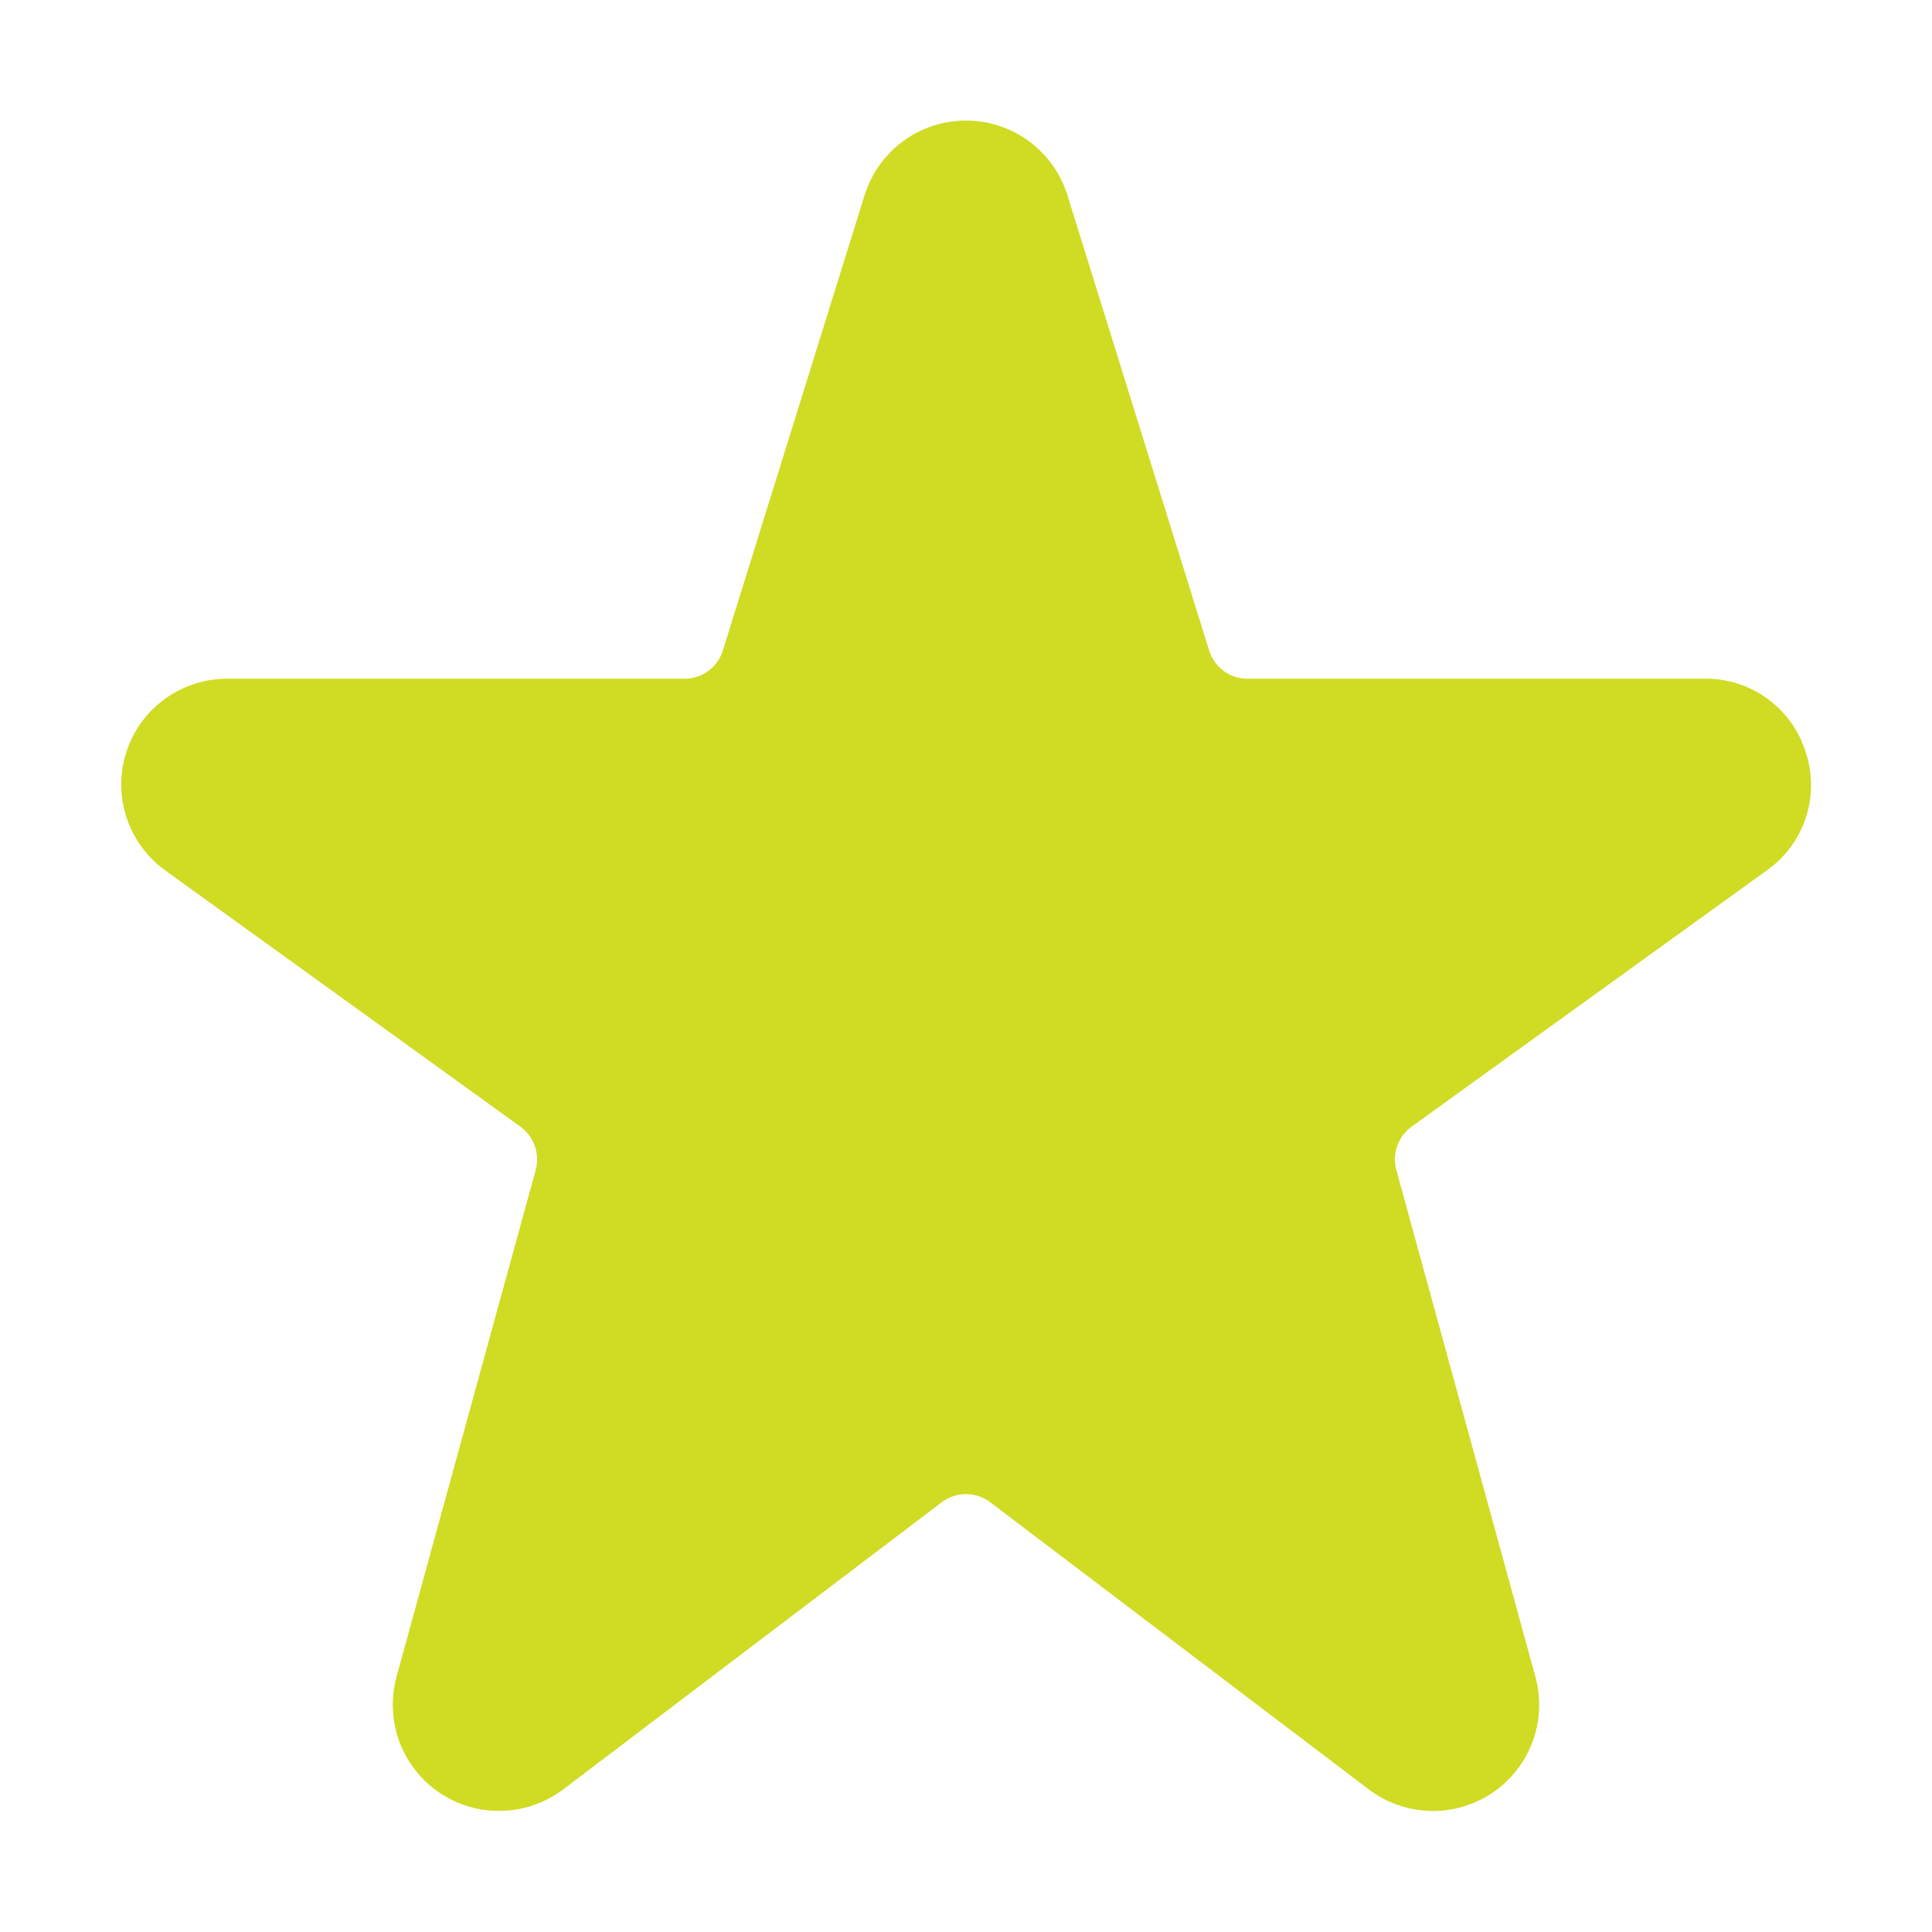 <svg width="20" height="20" viewBox="0 0 20 20" fill="none" xmlns="http://www.w3.org/2000/svg">
<path d="M18.297 7.233C18.484 7.37 18.623 7.563 18.692 7.785C18.766 8.005 18.766 8.243 18.694 8.464C18.622 8.684 18.48 8.876 18.29 9.01L14.613 11.663C14.544 11.713 14.492 11.783 14.464 11.863C14.436 11.943 14.432 12.03 14.455 12.112L15.894 17.356C15.955 17.578 15.945 17.812 15.866 18.028C15.786 18.244 15.641 18.429 15.451 18.558C15.261 18.686 15.035 18.753 14.805 18.747C14.575 18.74 14.353 18.663 14.17 18.524L10.252 15.552C10.179 15.497 10.091 15.467 10 15.467C9.909 15.467 9.821 15.497 9.748 15.552L5.83 18.524C5.647 18.662 5.425 18.74 5.195 18.746C4.965 18.753 4.74 18.687 4.549 18.558C4.359 18.429 4.214 18.244 4.134 18.029C4.055 17.813 4.045 17.578 4.105 17.357L5.546 12.111C5.568 12.029 5.564 11.943 5.536 11.863C5.508 11.783 5.456 11.713 5.387 11.663L1.71 9.01C1.522 8.874 1.382 8.683 1.31 8.463C1.237 8.243 1.237 8.005 1.308 7.785C1.379 7.564 1.518 7.372 1.706 7.236C1.893 7.1 2.119 7.026 2.35 7.026H7.085C7.174 7.027 7.26 6.999 7.332 6.946C7.404 6.893 7.457 6.819 7.483 6.734L8.95 2.021C9.02 1.797 9.159 1.601 9.348 1.462C9.537 1.323 9.765 1.248 10 1.248C10.235 1.248 10.463 1.323 10.652 1.462C10.841 1.601 10.98 1.797 11.05 2.021L12.517 6.734C12.543 6.819 12.596 6.893 12.668 6.946C12.739 6.999 12.826 7.027 12.915 7.026H17.65C17.882 7.024 18.109 7.096 18.297 7.233Z" fill="#D0DB23"/>
</svg>
